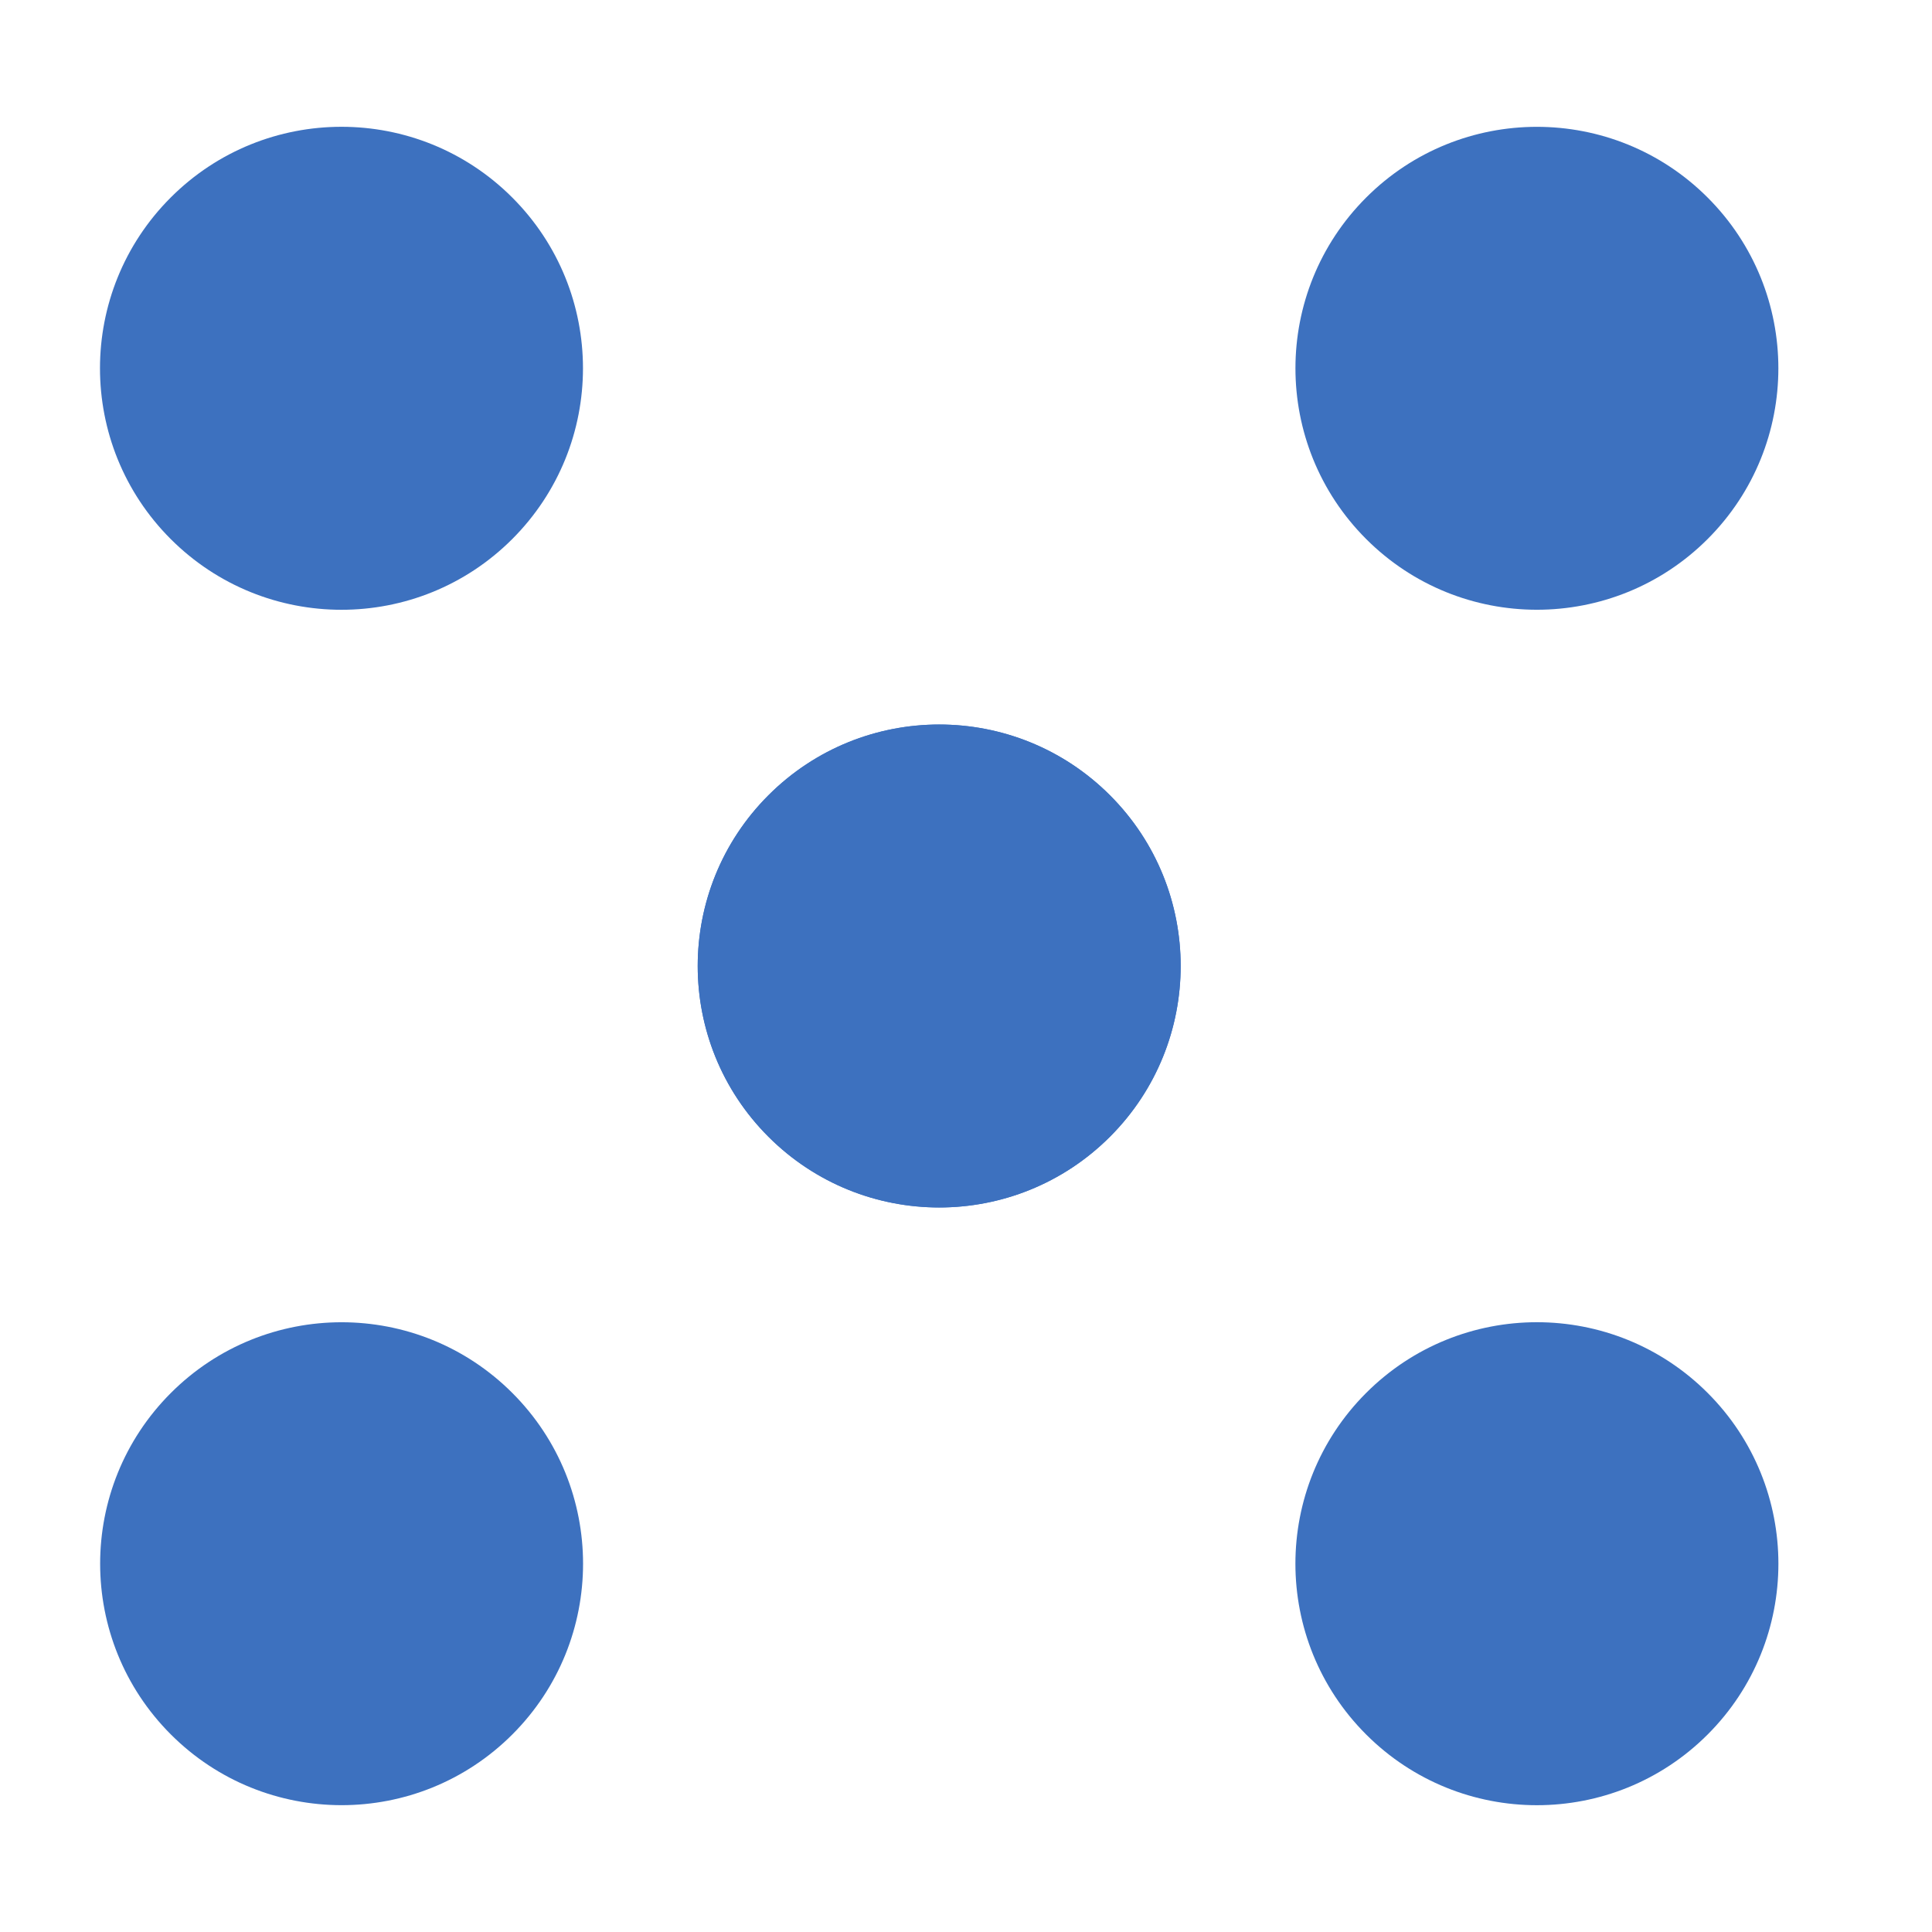 <svg width="16" height="16" viewBox="0 0 16 16" fill="none" xmlns="http://www.w3.org/2000/svg">
<circle cx="2.828" cy="3.05" r="2" transform="rotate(-45 2.828 3.05)" fill="#3D71BF"/>
<circle cx="7.778" cy="8" r="2" transform="rotate(-45 7.778 8)" fill="#3D71BF"/>
<circle cx="12.728" cy="12.95" r="2" transform="rotate(-45 12.728 12.95)" fill="#3D71BF"/>
<circle r="2" transform="matrix(-0.707 -0.707 -0.707 0.707 12.728 3.05)" fill="#3D71BF"/>
<circle r="2" transform="matrix(-0.707 -0.707 -0.707 0.707 7.778 8)" fill="#3D71BF"/>
<circle r="2" transform="matrix(-0.707 -0.707 -0.707 0.707 2.829 12.95)" fill="#3D71BF"/>
</svg>
